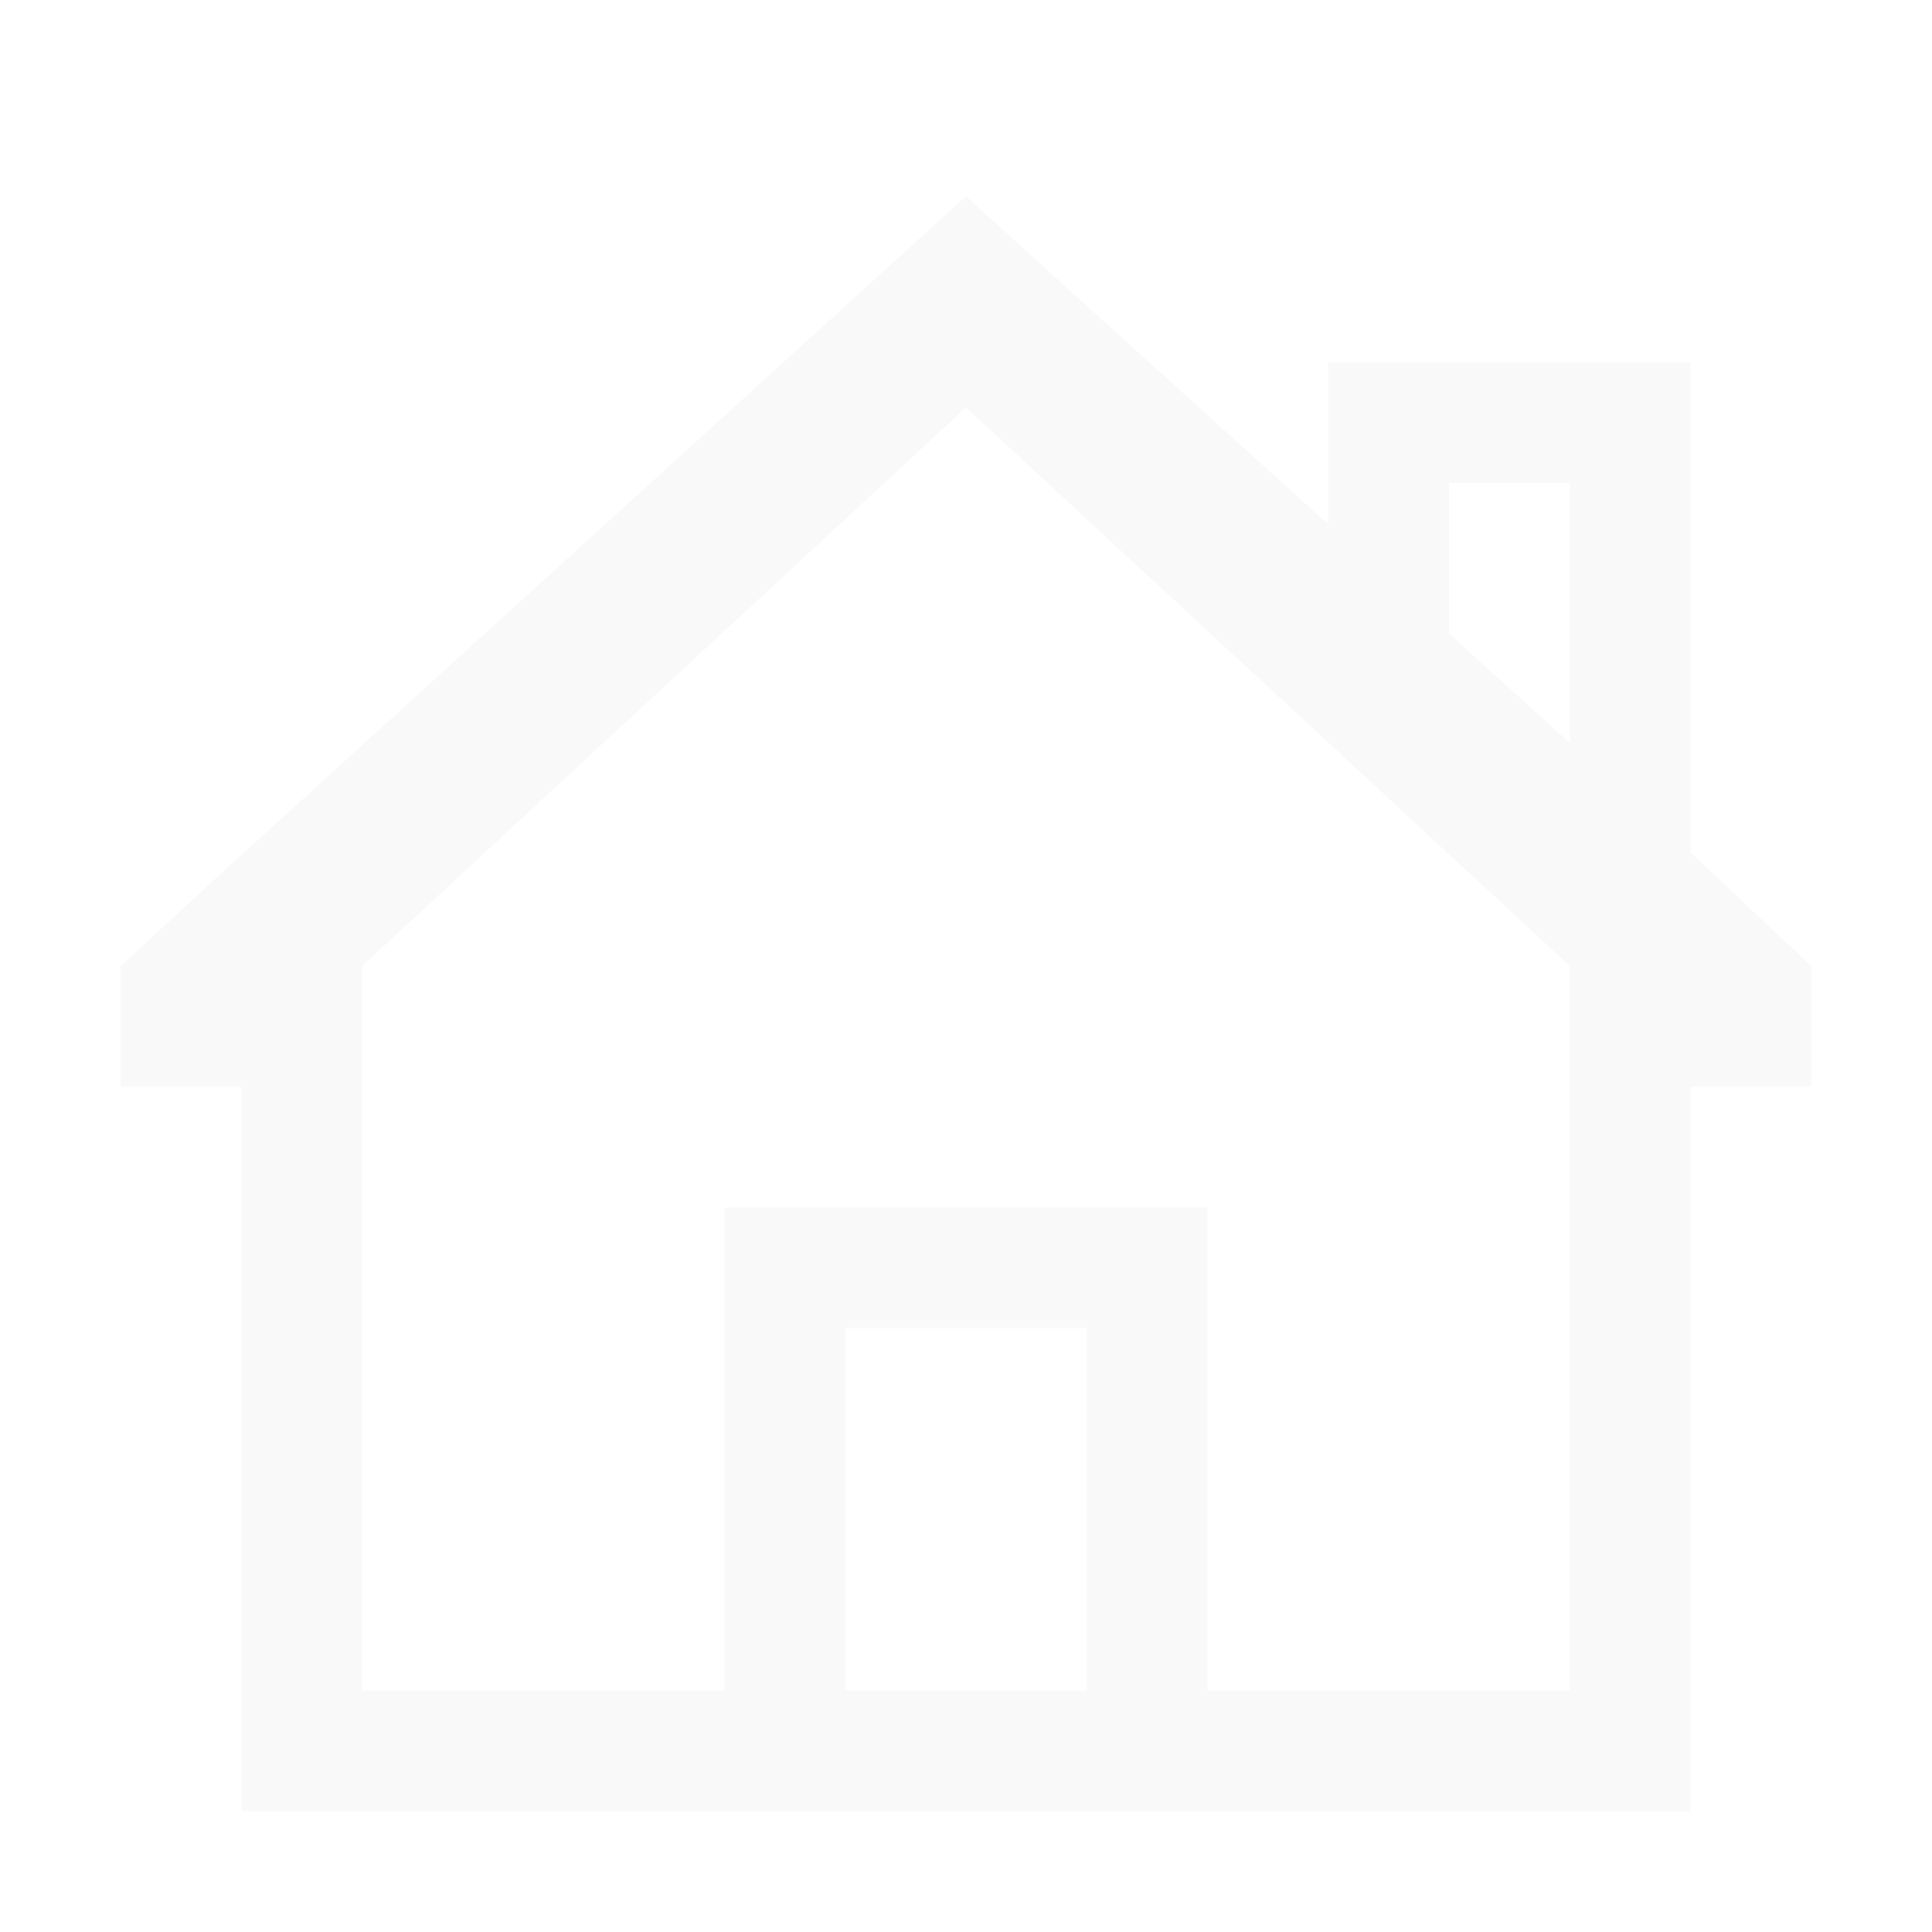 <?xml version="1.0" encoding="UTF-8" standalone="no"?>
<svg
   xmlns:osb="http://www.openswatchbook.org/uri/2009/osb"
   xmlns:dc="http://purl.org/dc/elements/1.1/"
   xmlns:cc="http://creativecommons.org/ns#"
   xmlns:rdf="http://www.w3.org/1999/02/22-rdf-syntax-ns#"
   xmlns:svg="http://www.w3.org/2000/svg"
   xmlns="http://www.w3.org/2000/svg"
   width="16"
   version="1.1"
   style="enable-background:new"
   id="svg7384"
   height="16">
  <title
     id="title8473">Moka Symbolic Icon Theme</title>
  <defs
     id="defs7386">
    <linearGradient
       osb:paint="solid"
       id="linearGradient5606">
      <stop
         style="stop-color:#000000;stop-opacity:1;"
         offset="0"
         id="stop5608" />
    </linearGradient>
    <filter
       style="color-interpolation-filters:sRGB"
       id="filter7554">
      <feBlend
         mode="darken"
         in2="BackgroundImage"
         id="feBlend7556" />
    </filter>
  </defs>
  <g
     transform="translate(-703,428.003)"
     style="display:inline"
     id="layer9" />
  <g
     transform="translate(-703,428.003)"
     style="display:inline;filter:url(#filter7554)"
     id="layer10" />
  <g
     transform="translate(-462,-188.997)"
     style="display:inline"
     id="layer1">
    <path
       style="fill:#f9f9f9;fill-opacity:1;stroke:none"
       id="path16259"
       d="m 470,190.622 -0.688,0.625 -5.5,5 -0.812,0.75 0,1 1,0 0,6 12,0 0,-6 1,0 0,-1 -1.062,-1 -5.25,-4.75 z m 0,1.75 5,4.625 0,6 -3,0 0,-4 -4,0 0,4 -3,0 0,-6 z m -1,7.625 2,0 0,3 -2,0 z" />
    <path
       style="color:#000000;display:inline;overflow:visible;visibility:visible;fill:#f9f9f9;fill-opacity:1;fill-rule:evenodd;stroke:none;stroke-width:2;marker:none;enable-background:accumulate"
       id="rect3000-4"
       d="m 473,191.997 0,2.25 1,0.844 0,-2.094 1,0 0,2.906 1,0.844 0,-4.75 -3,0 z" />
  </g>
  <g
     transform="translate(-703,428.003)"
     style="display:inline"
     id="layer14" />
  <g
     transform="translate(-703,428.003)"
     style="display:inline"
     id="layer15" />
  <g
     transform="translate(-703,428.003)"
     style="display:inline"
     id="g71291" />
  <g
     transform="translate(-462,-38.997)"
     style="display:inline"
     id="layer2" />
  <g
     transform="translate(-462,-38.997)"
     style="display:inline"
     id="g6058" />
  <g
     transform="translate(-703,428.003)"
     style="display:inline"
     id="layer12" />
</svg>
